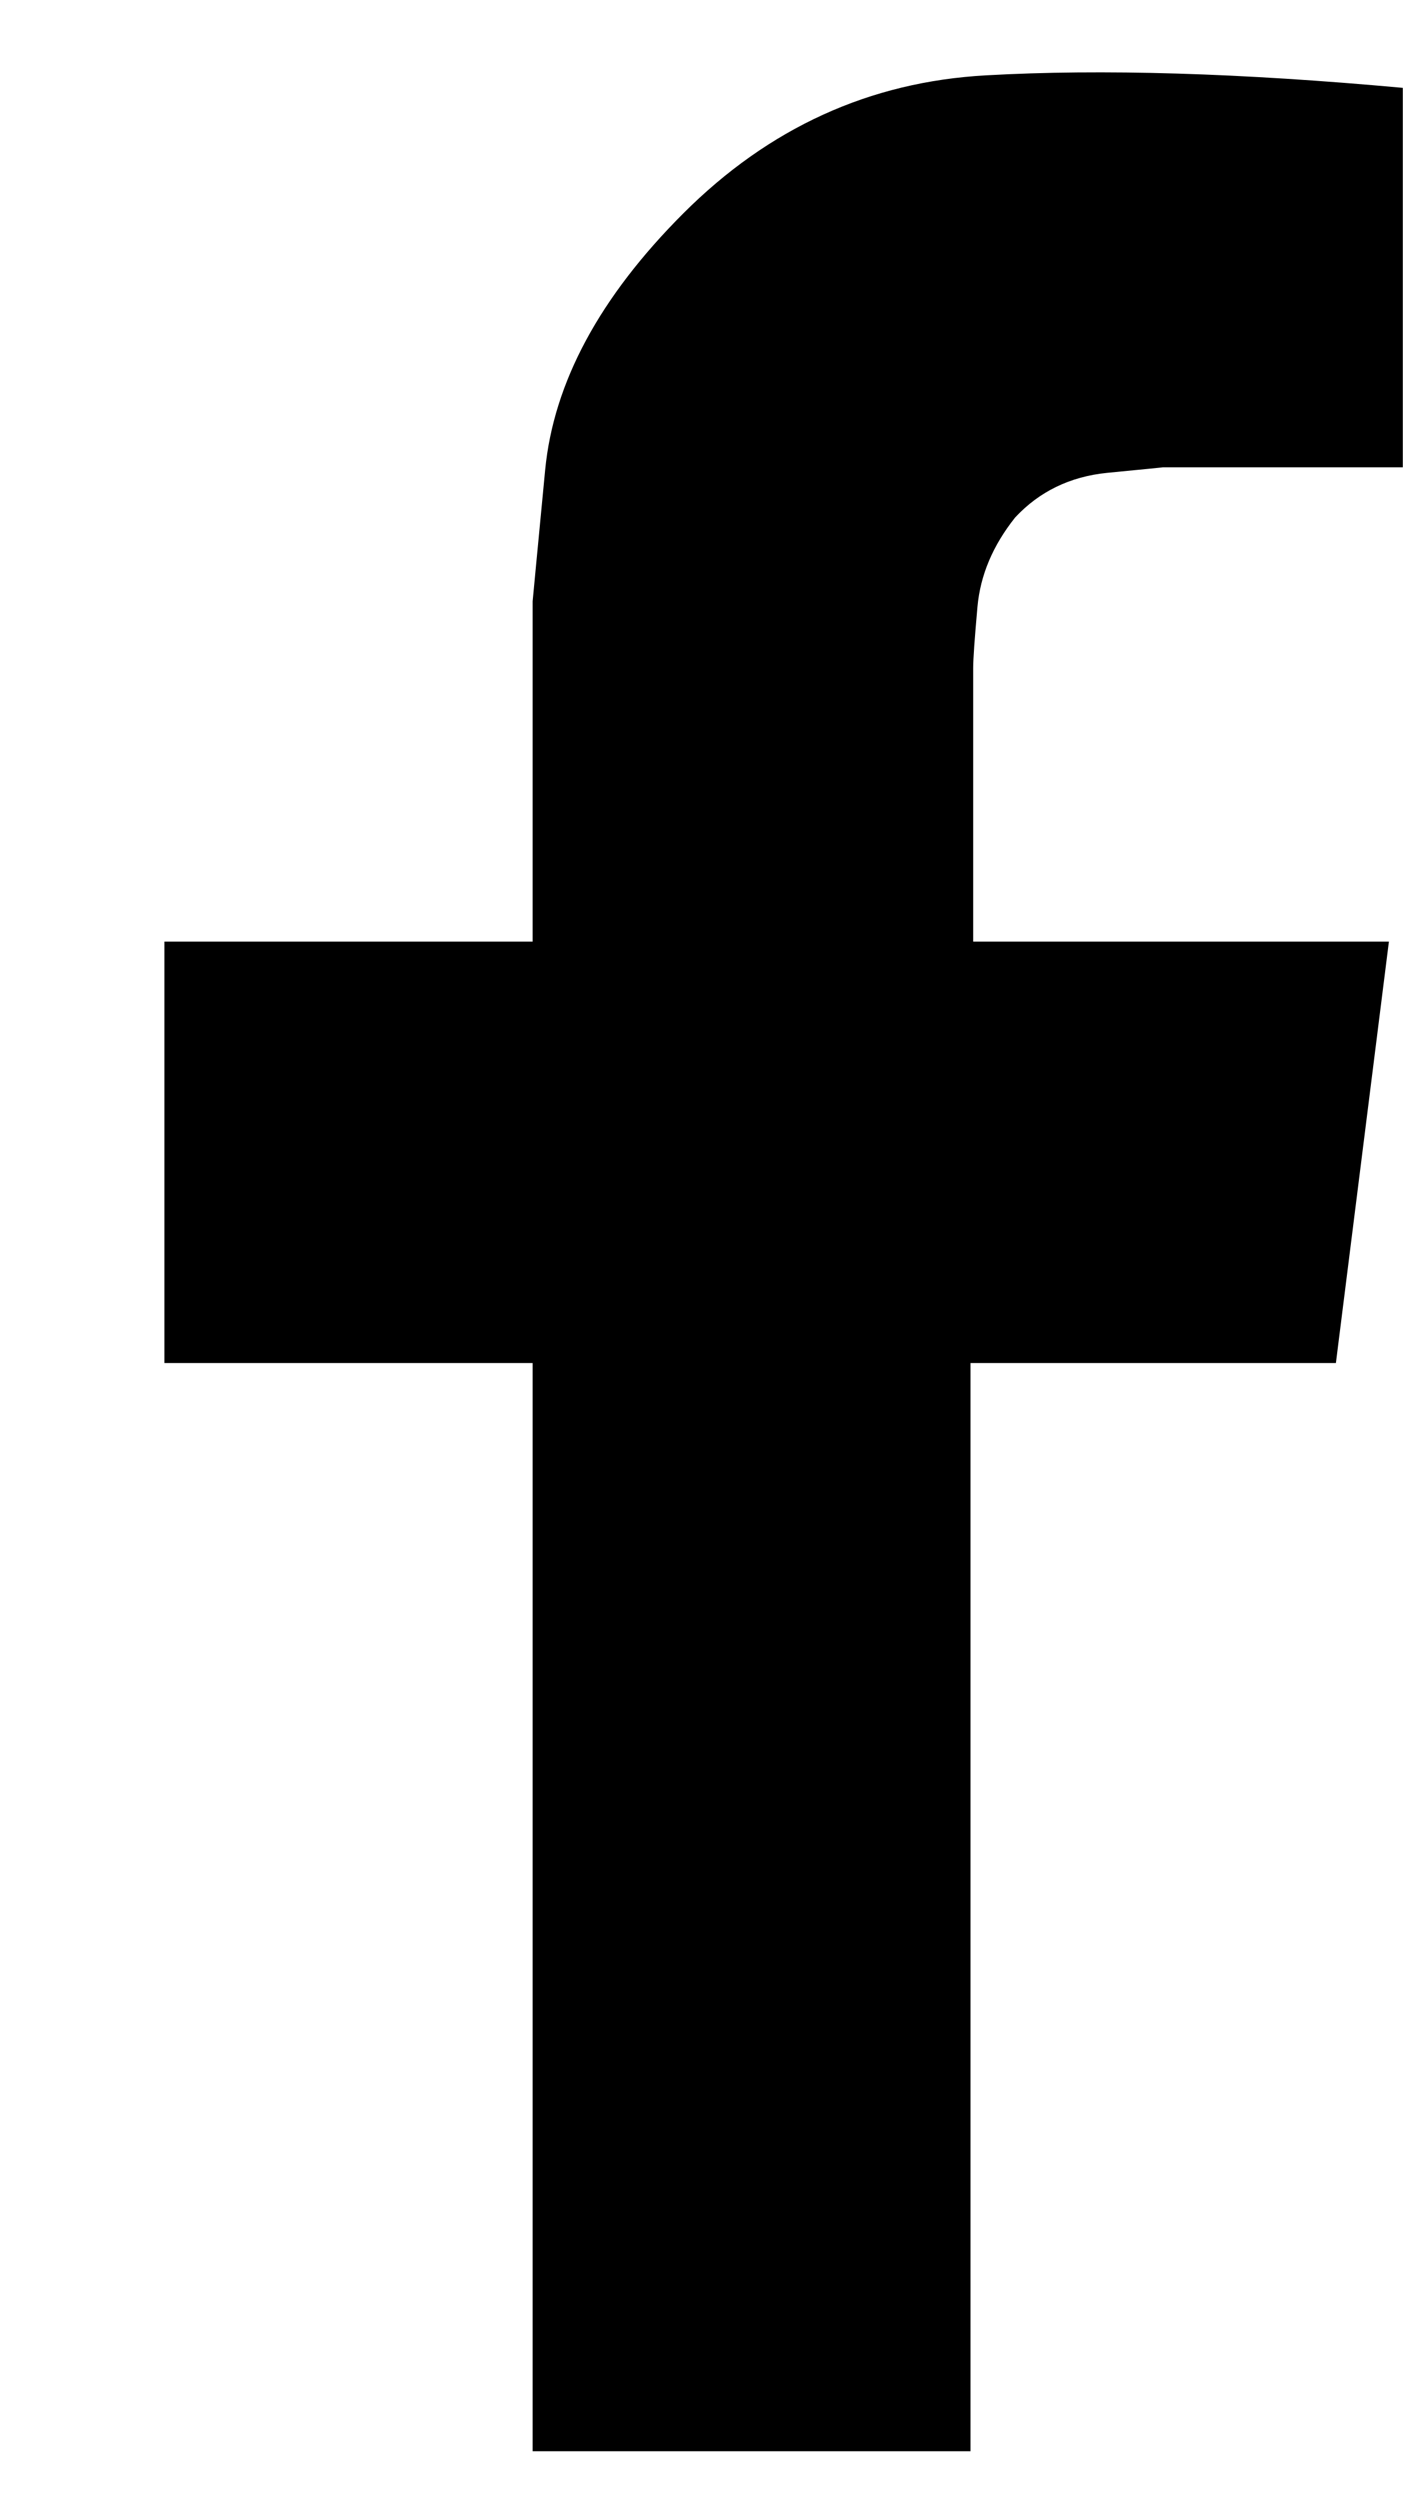 <svg width="8" height="14" viewBox="0 0 8 14" fill="none" xmlns="http://www.w3.org/2000/svg">
<path d="M0.921 5.273H2.984V3.367C2.984 3.367 3.007 3.122 3.054 2.633C3.101 2.143 3.359 1.664 3.828 1.195C4.307 0.716 4.872 0.458 5.523 0.422C6.174 0.385 6.952 0.409 7.859 0.492V2.617H6.515C6.515 2.617 6.411 2.628 6.202 2.648C5.994 2.669 5.822 2.753 5.687 2.898C5.562 3.055 5.492 3.221 5.476 3.398C5.46 3.576 5.452 3.69 5.452 3.742V5.273H7.781L7.484 7.633H5.437V13.727H2.984V7.633H0.921V5.273Z" fill="black"/>
</svg>
